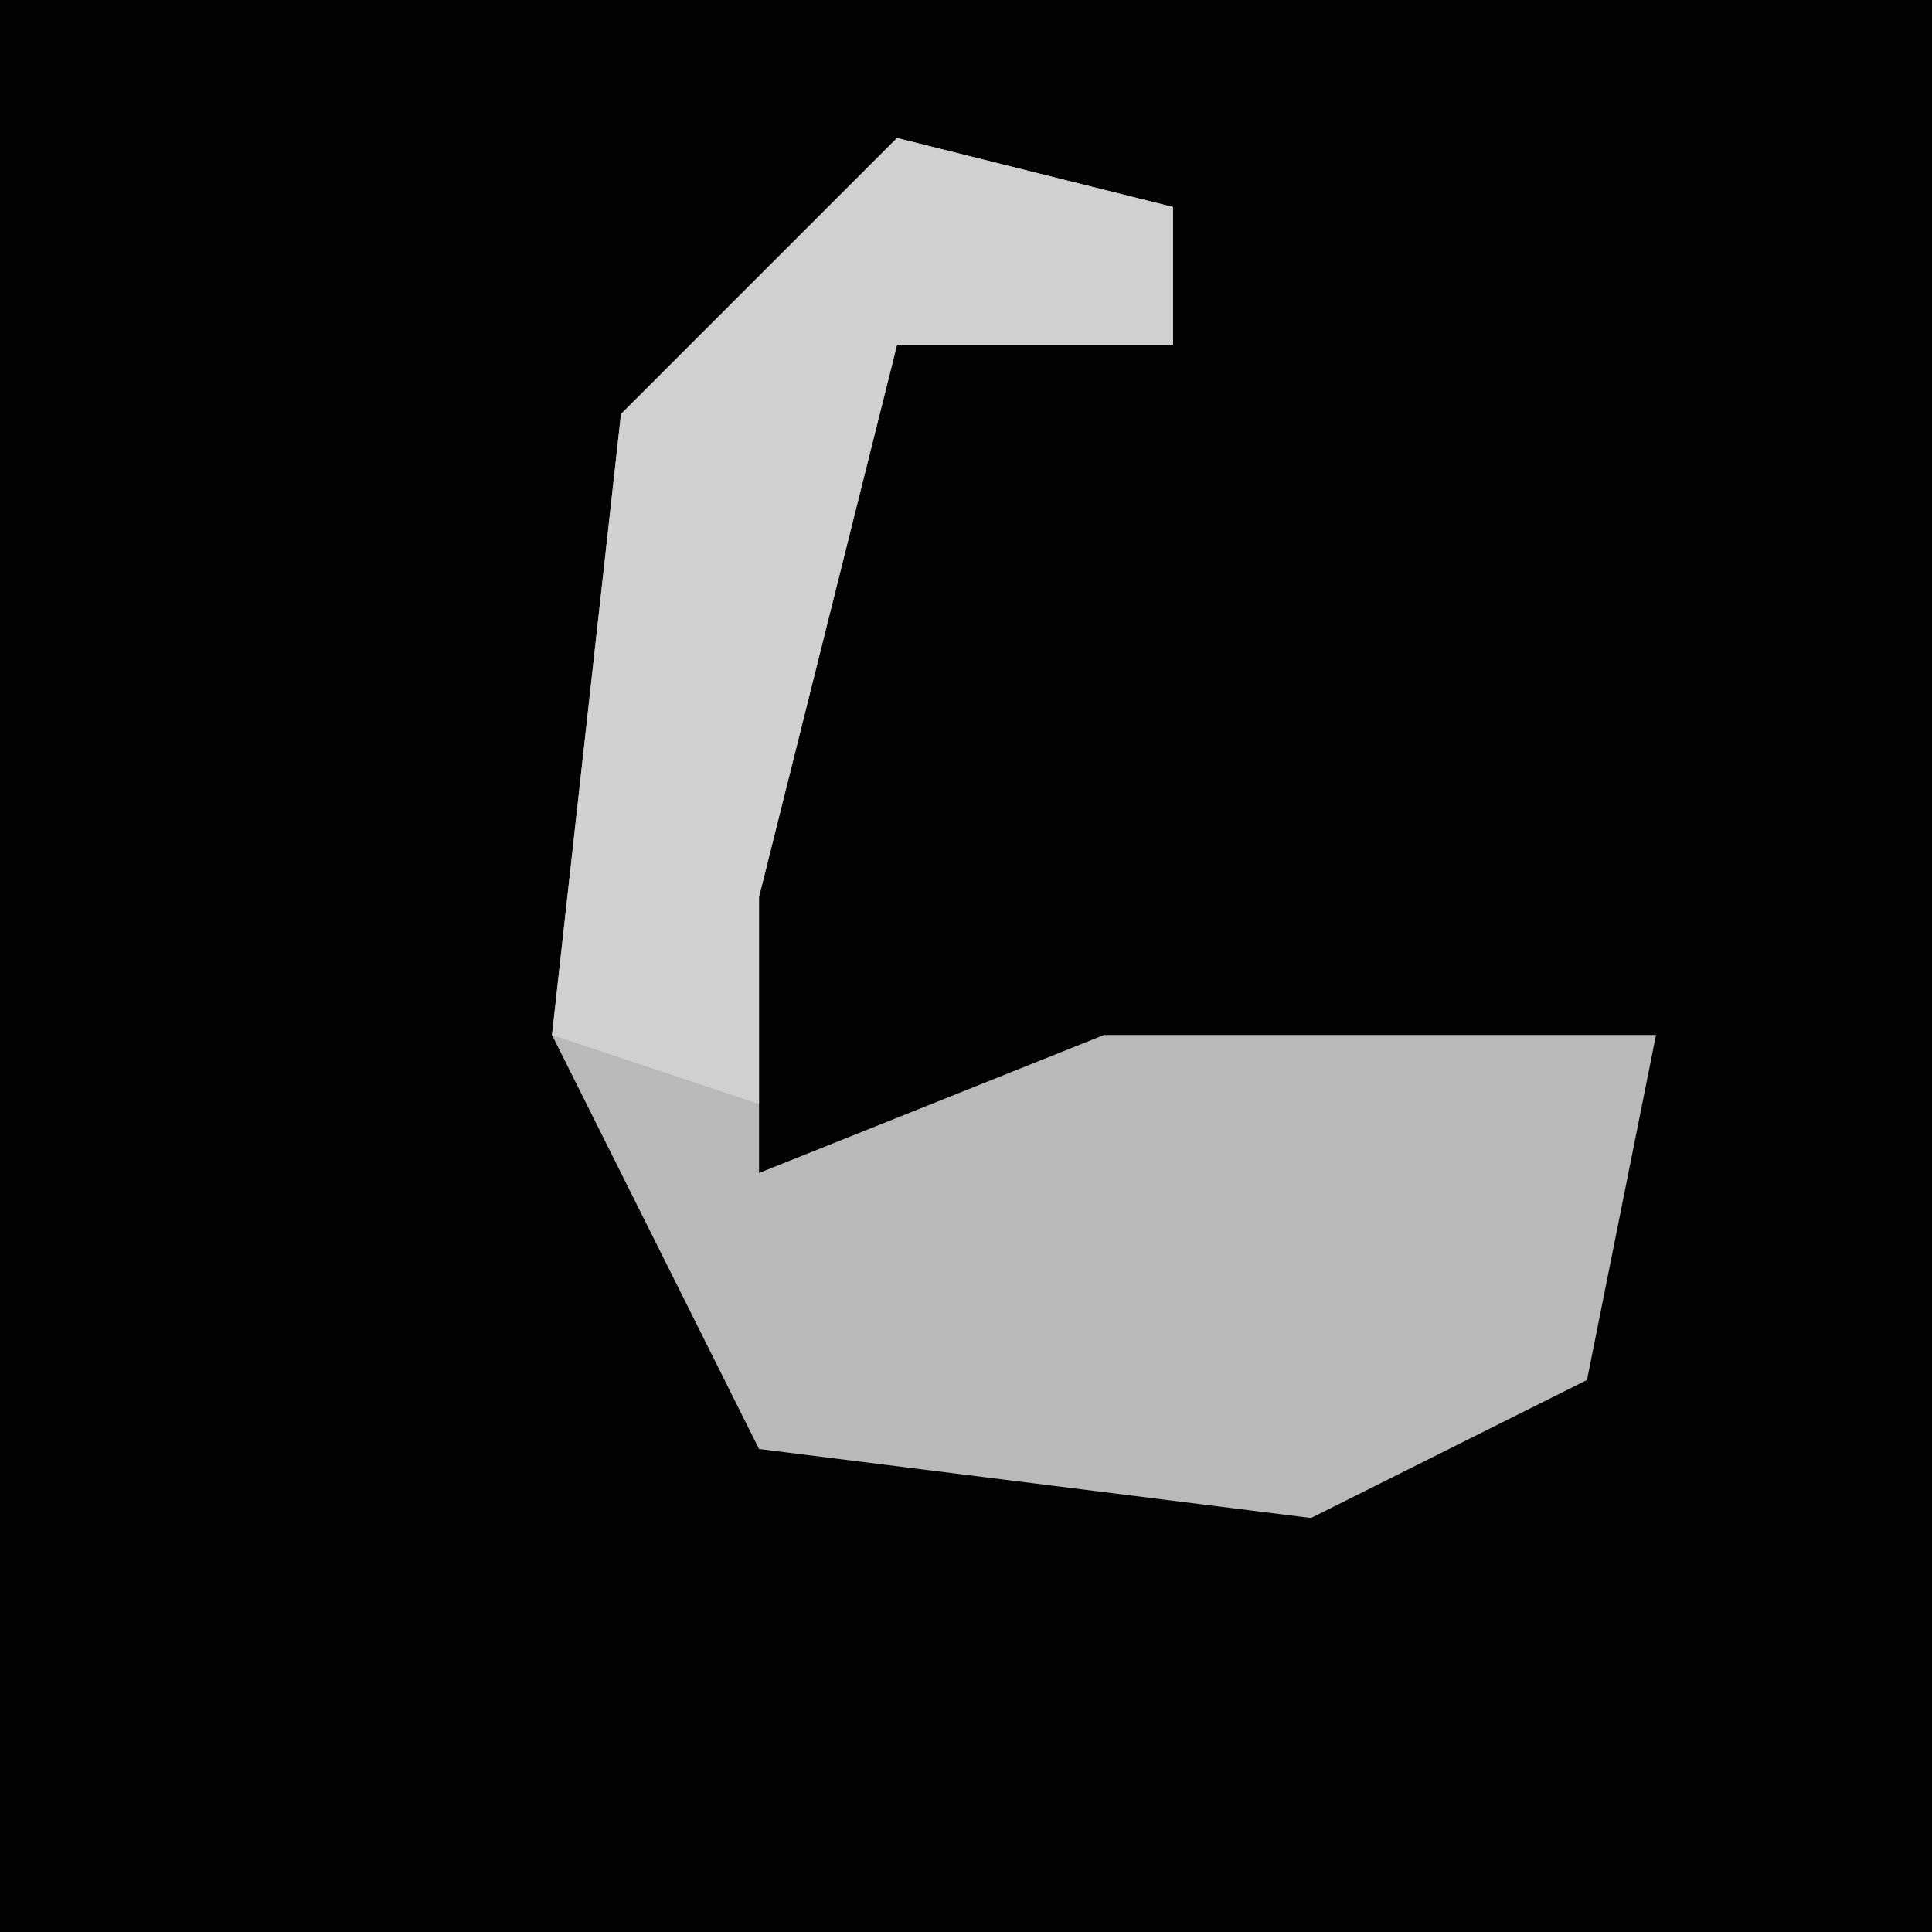 <?xml version="1.0" encoding="UTF-8"?>
<svg version="1.1" xmlns="http://www.w3.org/2000/svg" width="28" height="28">
<path d="M0,0 L28,0 L28,28 L0,28 Z " fill="#020202" transform="translate(0,0)"/>
<path d="M0,0 L4,1 L4,3 L0,3 L-2,11 L-2,15 L3,13 L11,13 L10,18 L6,20 L-2,19 L-5,13 L-4,4 Z " fill="#B9B9B9" transform="translate(13,2)"/>
<path d="M0,0 L4,1 L4,3 L0,3 L-2,11 L-2,14 L-5,13 L-4,4 Z " fill="#D0D0D0" transform="translate(13,2)"/>
</svg>
